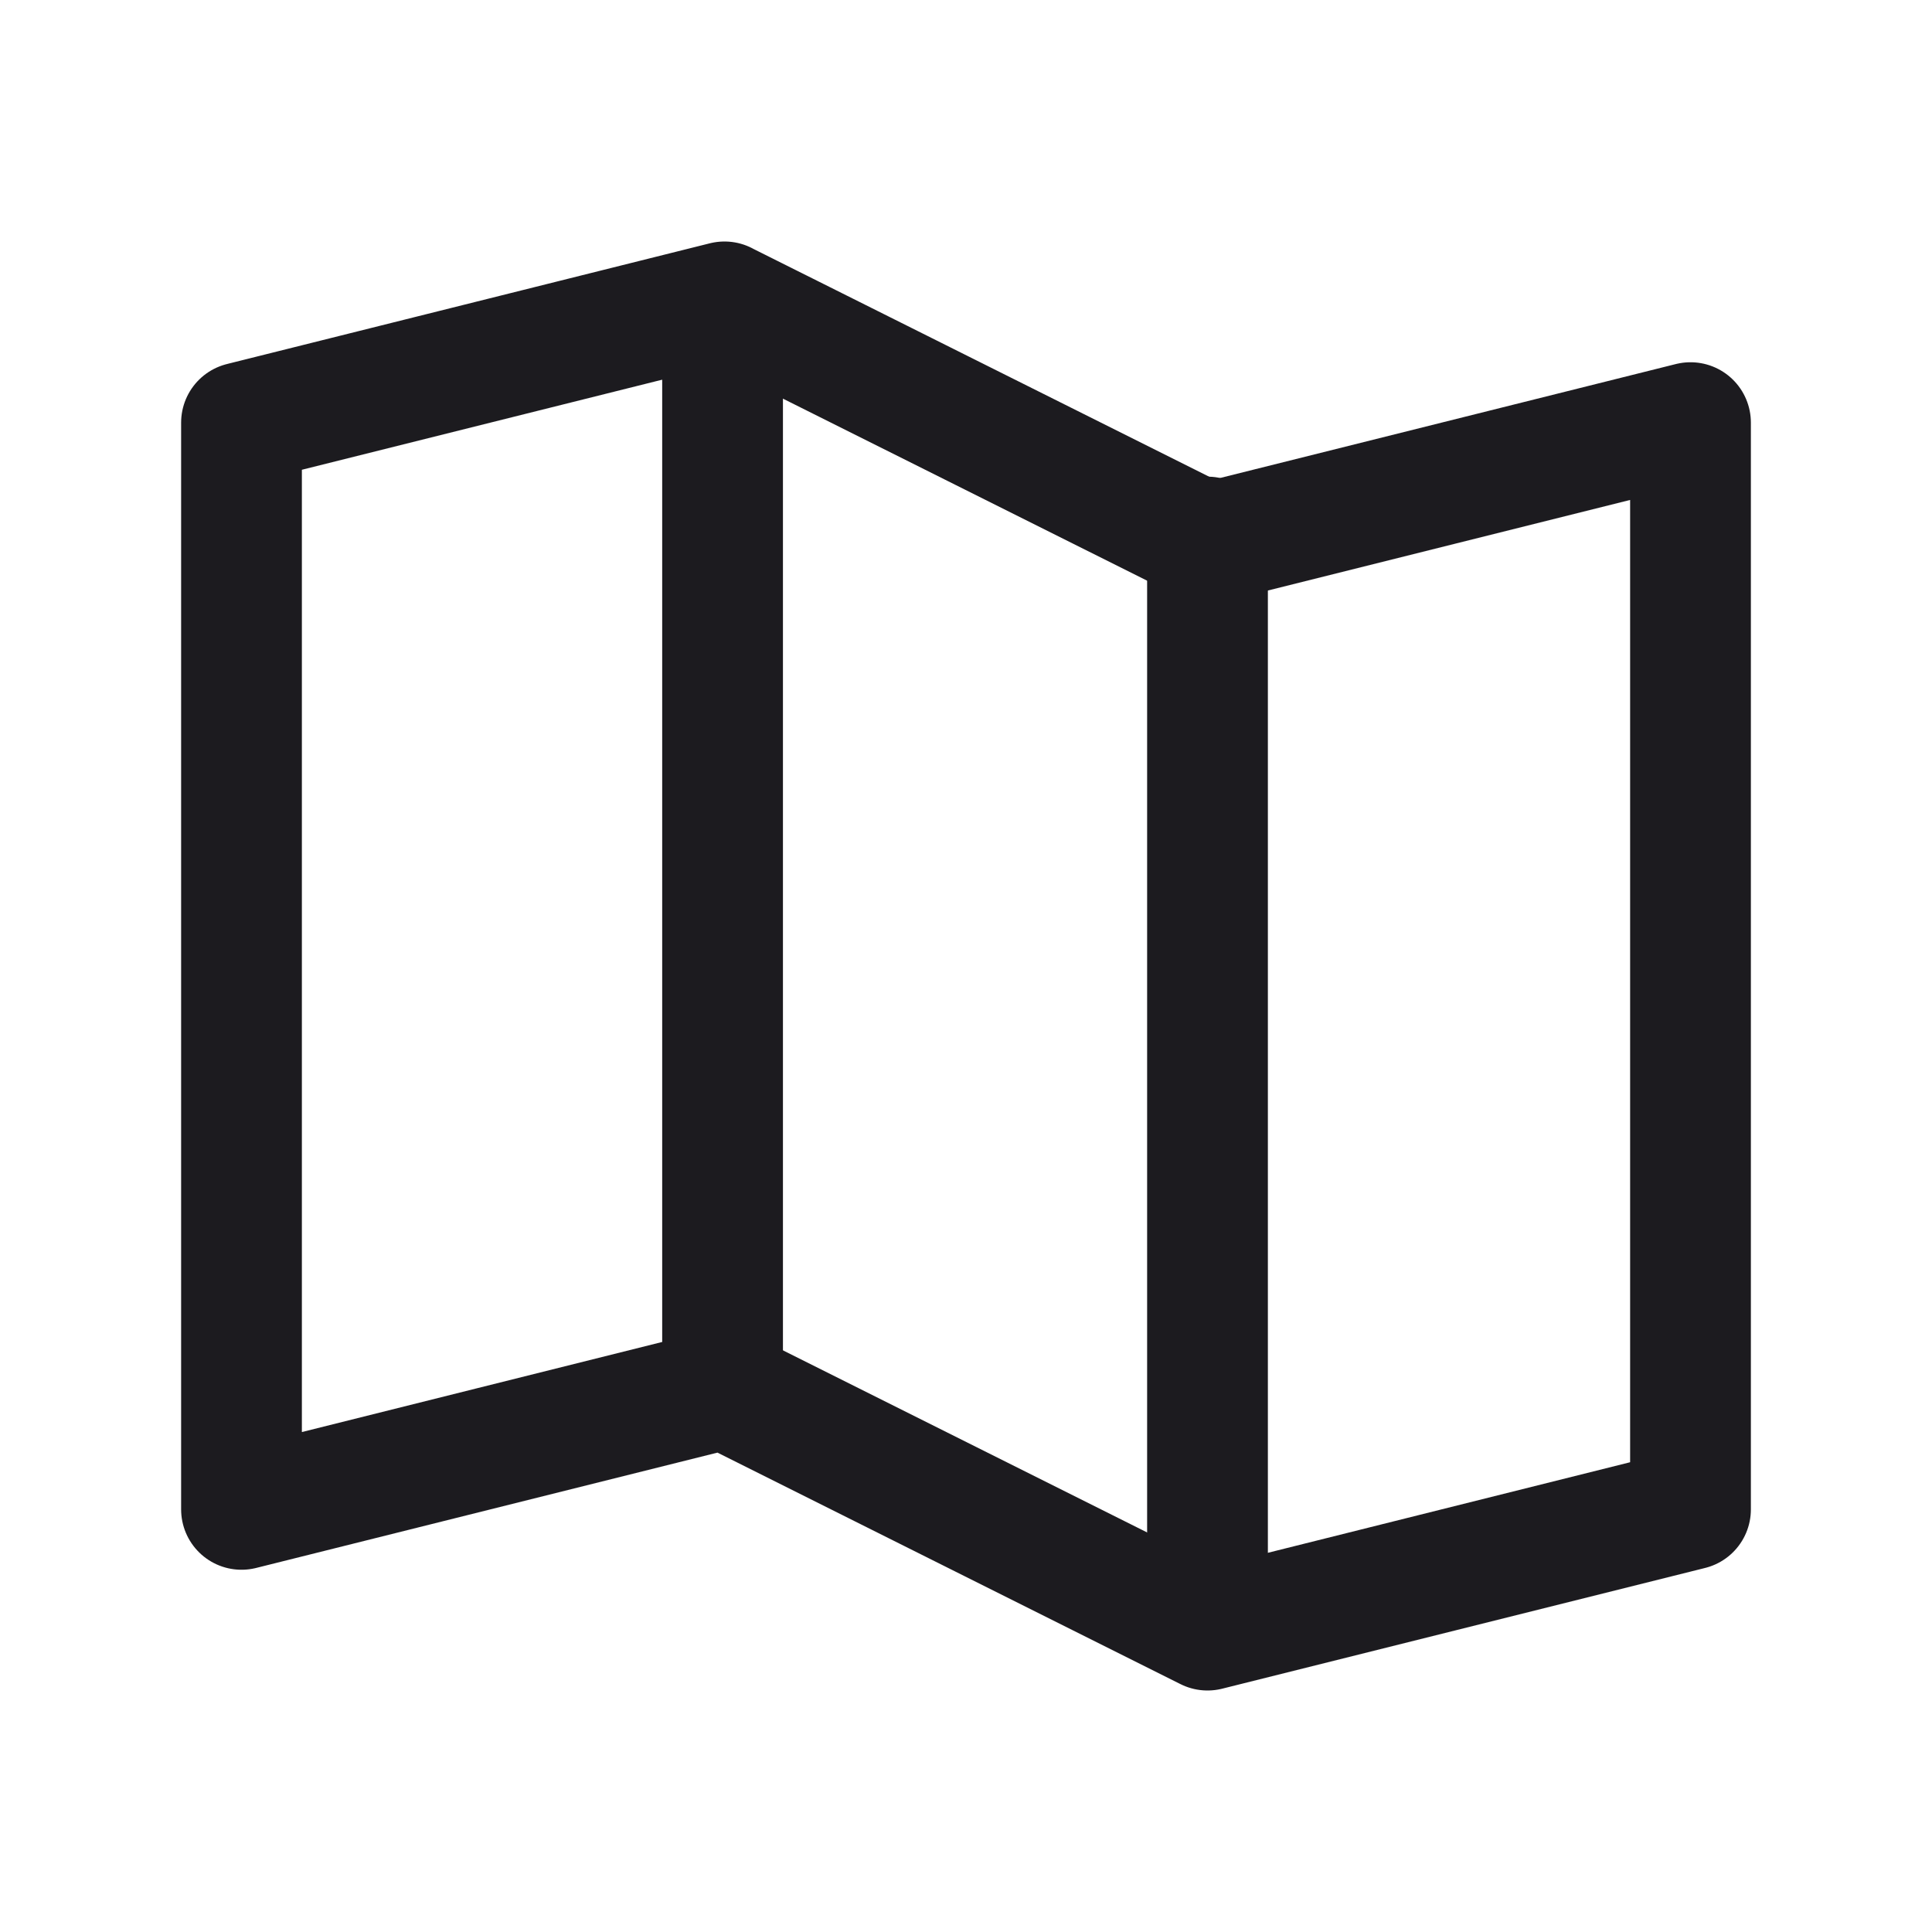 <svg width="32" height="32" viewBox="0 0 32 32" fill="none" xmlns="http://www.w3.org/2000/svg">
<path d="M12 5L4 7V25L12 23L20 27L28 25V7L20 9L12.002 5.002" stroke="#1C1B1F" stroke-width="2" stroke-linecap="round" stroke-linejoin="round"/>
<path d="M11.968 5.326L11.968 22.978" stroke="#1C1B1F" stroke-width="2" stroke-linecap="round" stroke-linejoin="round"/>
<path d="M20 8.895L20 26.546" stroke="#1C1B1F" stroke-width="2" stroke-linecap="round" stroke-linejoin="round"/>
</svg>
